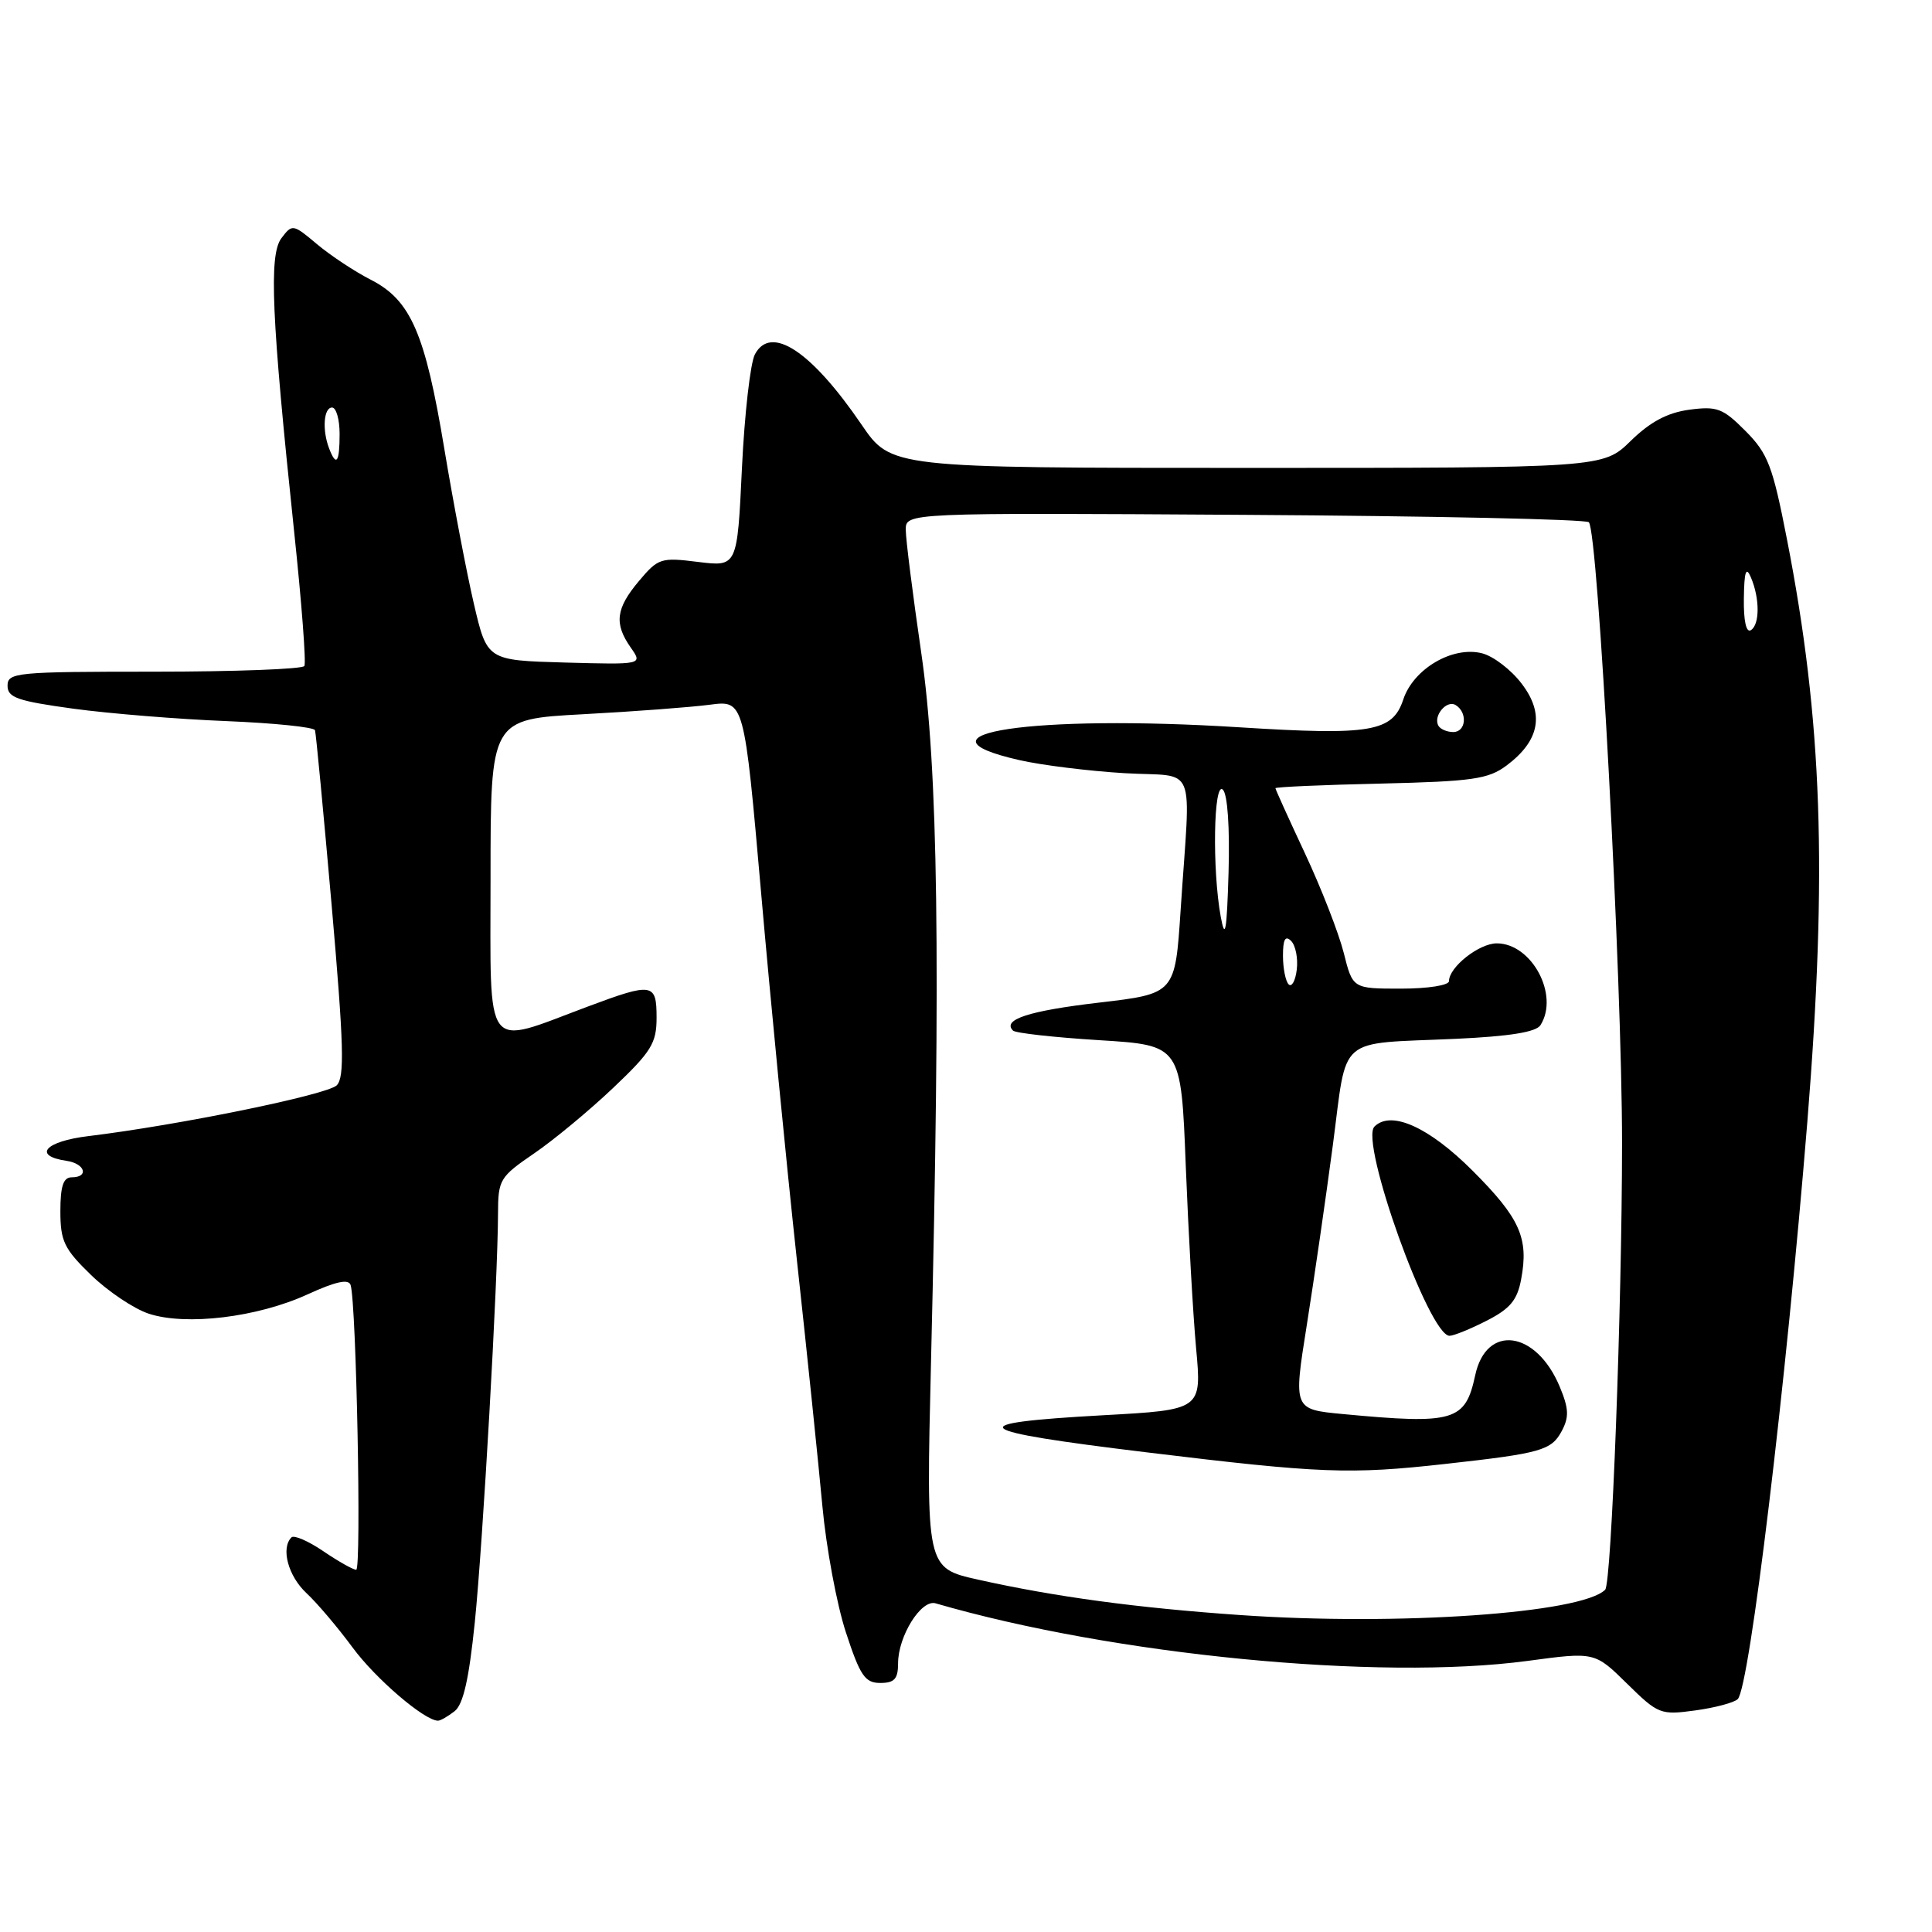 <?xml version="1.0" encoding="UTF-8" standalone="no"?>
<!DOCTYPE svg PUBLIC "-//W3C//DTD SVG 1.1//EN" "http://www.w3.org/Graphics/SVG/1.1/DTD/svg11.dtd" >
<svg xmlns="http://www.w3.org/2000/svg" xmlns:xlink="http://www.w3.org/1999/xlink" version="1.1" viewBox="0 0 256 256">
 <g >
 <path fill="currentColor"
d=" M 60.23 226.75 C 61.38 225.86 62.14 222.51 62.91 215.00 C 63.99 204.43 65.97 169.53 65.99 160.80 C 66.00 156.31 66.22 155.95 70.75 152.85 C 73.36 151.07 78.09 147.15 81.25 144.15 C 86.31 139.35 87.00 138.23 87.00 134.85 C 87.00 130.24 86.49 130.16 77.87 133.38 C 63.94 138.59 65.00 139.99 65.00 116.23 C 65.00 95.30 65.00 95.30 77.25 94.64 C 83.99 94.28 91.55 93.71 94.05 93.38 C 98.61 92.78 98.61 92.78 100.86 118.40 C 102.09 132.49 104.21 154.25 105.57 166.76 C 106.94 179.27 108.46 194.03 108.97 199.56 C 109.48 205.09 110.88 212.63 112.09 216.31 C 113.97 222.05 114.62 223.00 116.64 223.00 C 118.51 223.00 119.00 222.47 119.00 220.40 C 119.00 216.80 122.06 211.89 123.97 212.45 C 147.54 219.30 182.65 222.72 202.40 220.08 C 211.31 218.88 211.31 218.88 215.59 223.09 C 219.72 227.15 220.03 227.27 224.64 226.64 C 227.27 226.28 229.80 225.60 230.26 225.14 C 231.83 223.57 236.66 183.43 239.48 148.67 C 242.16 115.45 241.47 95.48 236.79 71.50 C 234.89 61.75 234.27 60.11 231.30 57.12 C 228.29 54.09 227.52 53.80 223.84 54.29 C 220.95 54.68 218.67 55.89 216.08 58.42 C 212.42 62.00 212.42 62.00 165.25 62.00 C 118.07 62.00 118.07 62.00 114.15 56.25 C 107.49 46.50 102.15 42.98 100.03 46.95 C 99.43 48.07 98.65 54.87 98.31 62.05 C 97.69 75.10 97.69 75.10 92.51 74.46 C 87.58 73.84 87.21 73.96 84.67 76.98 C 81.60 80.63 81.35 82.63 83.58 85.81 C 85.16 88.07 85.16 88.07 74.85 87.79 C 64.54 87.50 64.54 87.50 62.79 80.00 C 61.83 75.88 60.07 66.65 58.88 59.50 C 56.33 44.13 54.43 39.77 49.12 37.06 C 47.00 35.98 43.80 33.86 42.01 32.36 C 38.83 29.68 38.72 29.66 37.29 31.56 C 35.61 33.79 35.97 41.93 38.98 70.50 C 39.97 79.85 40.58 87.84 40.33 88.25 C 40.08 88.66 31.13 89.00 20.44 89.00 C 2.16 89.00 1.00 89.11 1.00 90.86 C 1.00 92.44 2.32 92.89 9.75 93.91 C 14.56 94.56 23.68 95.30 30.00 95.55 C 36.33 95.81 41.61 96.35 41.74 96.76 C 41.87 97.17 42.86 107.62 43.95 120.00 C 45.56 138.47 45.68 142.73 44.62 143.81 C 43.36 145.06 23.70 149.09 11.71 150.54 C 5.95 151.24 4.27 153.15 8.83 153.82 C 11.27 154.18 11.83 156.00 9.50 156.00 C 8.39 156.00 8.00 157.17 8.00 160.50 C 8.00 164.45 8.50 165.49 12.06 168.94 C 14.30 171.11 17.74 173.42 19.71 174.07 C 24.65 175.70 34.11 174.55 40.71 171.53 C 44.51 169.79 46.20 169.43 46.46 170.28 C 47.22 172.76 47.91 208.00 47.20 208.00 C 46.79 208.00 44.84 206.90 42.85 205.55 C 40.87 204.20 38.96 203.37 38.62 203.71 C 37.19 205.14 38.18 208.82 40.59 211.08 C 42.02 212.41 44.77 215.66 46.71 218.29 C 49.75 222.43 56.25 228.00 58.04 228.00 C 58.36 228.00 59.34 227.44 60.23 226.75 Z  M 164.29 214.00 C 150.62 213.05 139.83 211.59 129.60 209.31 C 122.71 207.77 122.71 207.77 123.36 180.64 C 124.66 126.84 124.31 101.85 122.07 86.50 C 120.95 78.80 120.02 71.47 120.02 70.22 C 120.00 67.94 120.00 67.94 164.92 68.22 C 189.62 68.37 210.15 68.81 210.53 69.20 C 211.76 70.43 214.93 129.81 214.93 151.50 C 214.92 173.19 213.54 209.80 212.69 210.65 C 209.56 213.77 185.26 215.46 164.29 214.00 Z  M 191.50 193.98 C 204.21 192.57 205.56 192.19 206.94 189.62 C 207.93 187.76 207.88 186.64 206.67 183.74 C 203.55 176.28 196.93 175.39 195.47 182.24 C 194.16 188.33 192.69 188.76 177.94 187.37 C 171.38 186.75 171.38 186.75 173.15 175.62 C 174.12 169.51 175.68 158.75 176.61 151.73 C 178.56 136.98 176.95 138.37 192.89 137.65 C 200.04 137.32 203.54 136.76 204.12 135.84 C 206.64 131.86 202.97 125.00 198.33 125.00 C 195.98 125.00 192.00 128.15 192.00 130.00 C 192.00 130.56 189.21 131.00 185.62 131.00 C 179.24 131.00 179.24 131.00 178.05 126.25 C 177.39 123.64 175.09 117.73 172.93 113.11 C 170.77 108.50 169.00 104.59 169.00 104.44 C 169.00 104.28 175.27 104.00 182.93 103.83 C 195.14 103.54 197.20 103.24 199.62 101.44 C 204.03 98.14 204.69 94.59 201.63 90.59 C 200.23 88.74 197.86 86.93 196.36 86.56 C 192.46 85.58 187.28 88.63 185.94 92.69 C 184.52 96.99 181.66 97.47 164.21 96.37 C 136.97 94.65 119.71 97.23 135.08 100.72 C 138.06 101.40 144.32 102.17 149.00 102.45 C 158.77 103.02 157.76 100.58 156.44 120.58 C 155.71 131.67 155.71 131.67 145.64 132.85 C 136.31 133.94 132.76 135.10 134.23 136.56 C 134.56 136.89 139.70 137.46 145.66 137.83 C 156.50 138.50 156.50 138.50 157.12 154.50 C 157.47 163.30 158.08 174.17 158.49 178.65 C 159.24 186.81 159.24 186.81 146.12 187.53 C 127.06 188.59 128.24 189.57 152.00 192.45 C 174.97 195.24 178.84 195.39 191.50 193.98 Z  M 196.99 175.00 C 200.09 173.42 201.05 172.28 201.56 169.51 C 202.59 164.05 201.40 161.40 195.11 155.11 C 189.34 149.34 184.32 147.08 182.12 149.28 C 180.13 151.27 189.36 177.00 192.07 177.00 C 192.62 177.00 194.84 176.10 196.99 175.00 Z  M 231.07 79.31 C 231.12 75.70 231.36 75.00 232.00 76.50 C 233.19 79.28 233.19 82.76 232.00 83.50 C 231.38 83.88 231.03 82.28 231.07 79.31 Z  M 43.61 59.42 C 42.67 56.98 42.89 54.00 44.00 54.00 C 44.55 54.00 45.00 55.58 45.00 57.50 C 45.00 61.29 44.56 61.90 43.61 59.42 Z  M 170.75 130.43 C 170.34 130.01 170.00 128.30 170.00 126.63 C 170.00 124.46 170.31 123.91 171.08 124.68 C 171.67 125.27 172.01 126.98 171.83 128.47 C 171.65 129.97 171.16 130.85 170.75 130.43 Z  M 161.76 121.50 C 160.61 115.26 160.80 103.40 162.04 104.64 C 162.66 105.26 162.96 109.67 162.79 115.59 C 162.56 123.40 162.34 124.65 161.76 121.50 Z  M 190.62 96.20 C 189.83 94.92 191.67 92.68 192.89 93.43 C 194.49 94.42 194.26 97.00 192.56 97.00 C 191.77 97.00 190.90 96.64 190.62 96.20 Z "/>
</g>
</svg>